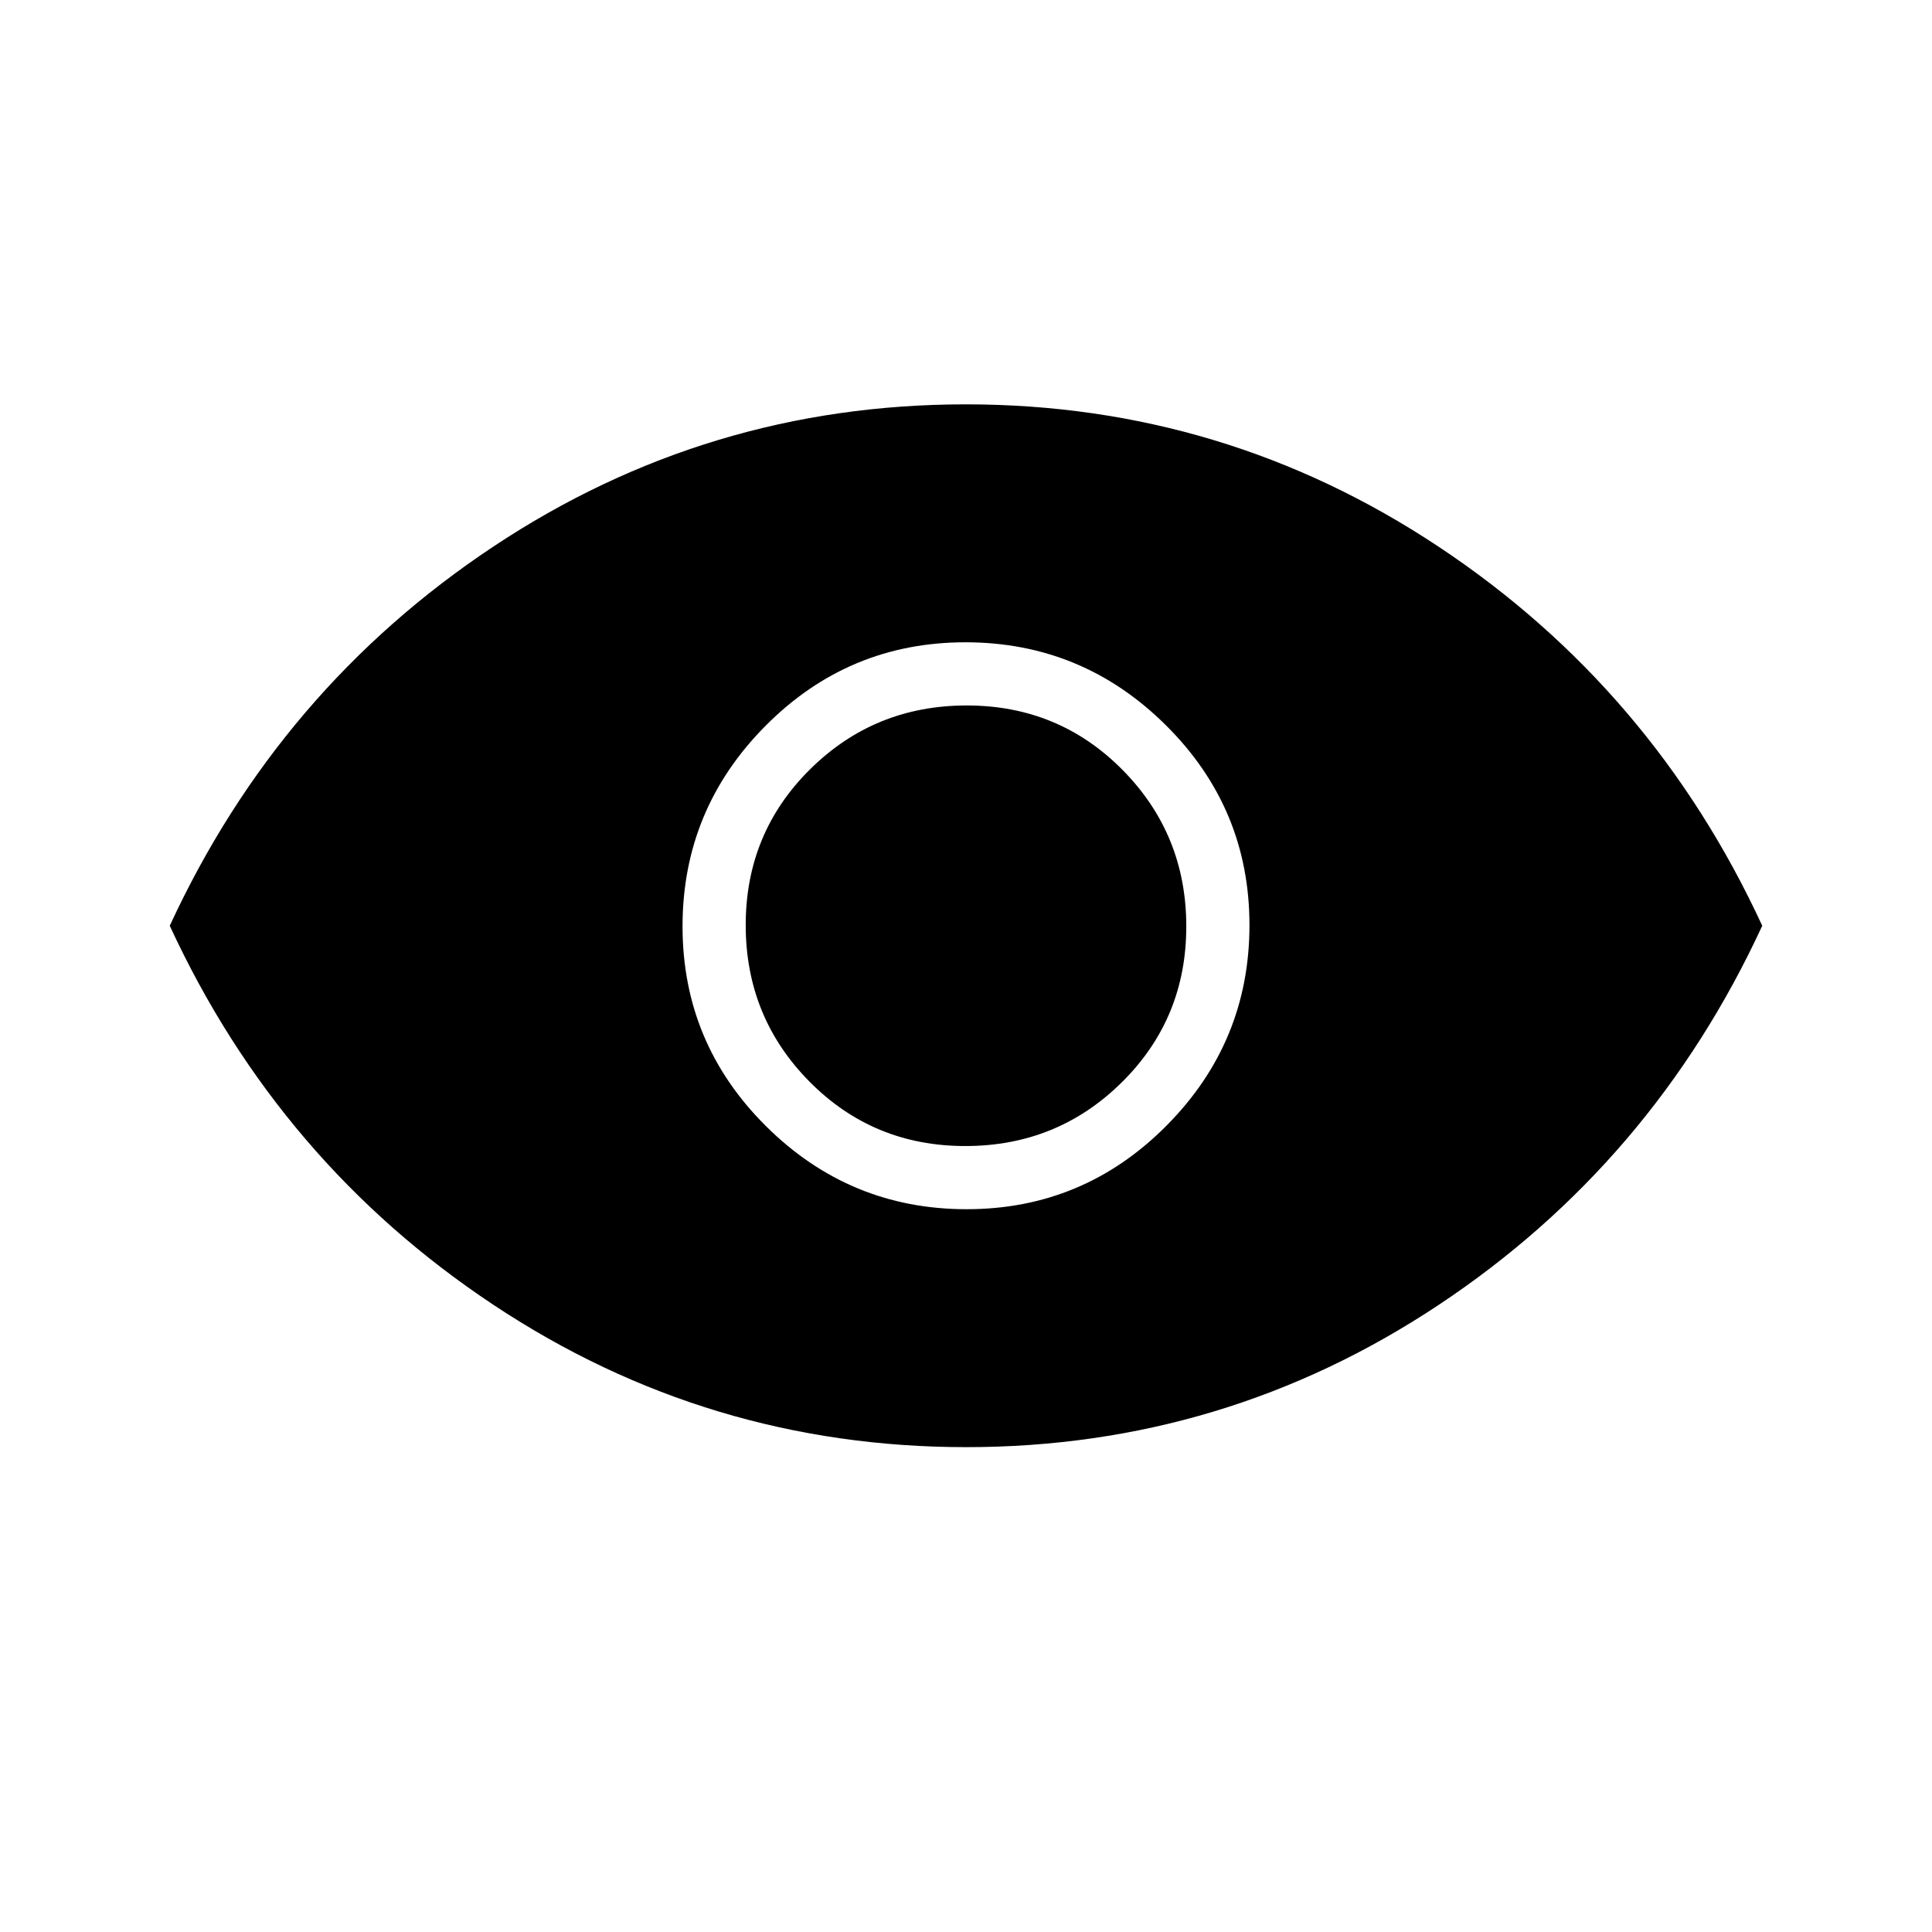<svg xmlns="http://www.w3.org/2000/svg" height="48" viewBox="0 -960 960 960" width="48"><path d="M480.3-359.15q58.1 0 99.33-41.52 41.22-41.52 41.22-99.63 0-58.1-41.52-99.33-41.52-41.22-99.63-41.22-58.1 0-99.33 41.52-41.22 41.52-41.22 99.63 0 58.1 41.52 99.33 41.52 41.22 99.63 41.22Zm-.66-31.39q-45.76 0-77.43-32.03-31.67-32.03-31.67-77.79 0-45.76 32.03-77.43 32.03-31.67 77.79-31.67 45.76 0 77.43 32.03 31.67 32.03 31.67 77.79 0 45.76-32.03 77.43-32.03 31.67-77.79 31.67Zm.47 149.62q-128.34 0-234.84-70.66Q138.77-382.23 84.35-500q54.42-117.77 160.81-188.42 106.39-70.66 234.73-70.66 128.34 0 234.84 70.66Q821.23-617.77 875.65-500q-54.42 117.77-160.81 188.42-106.39 70.66-234.73 70.66Z"/></svg>